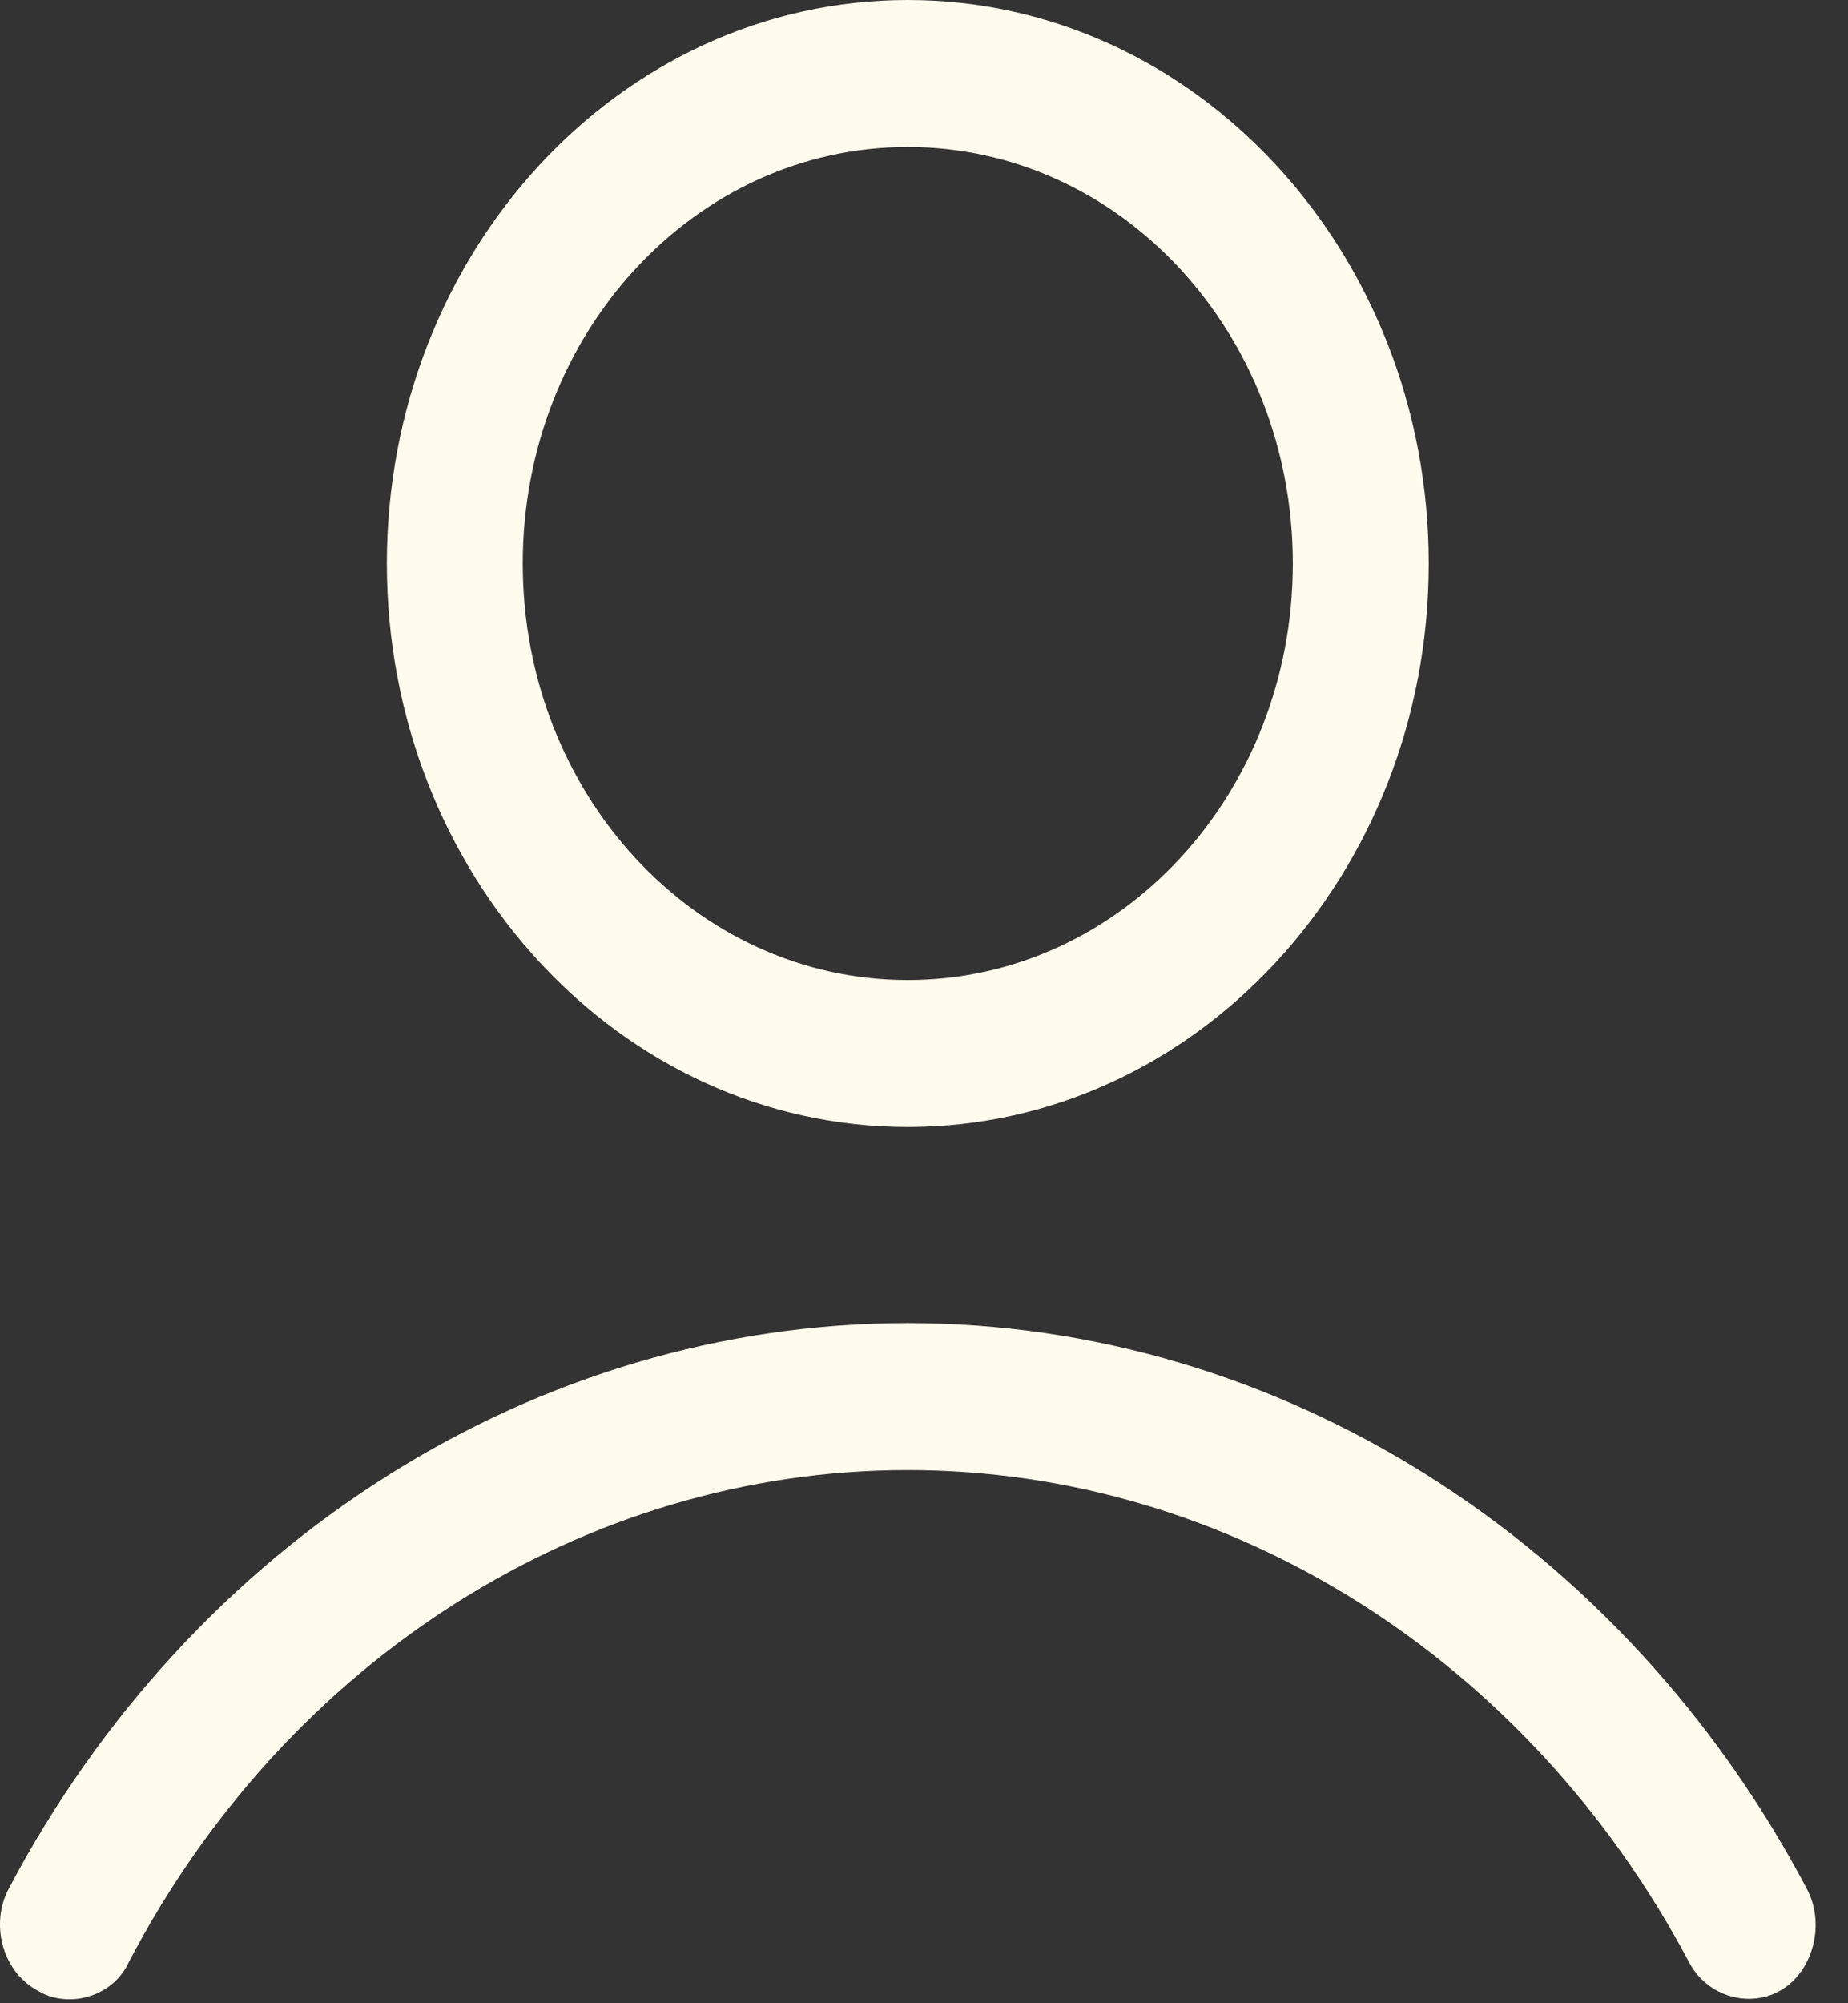<svg width="24" height="26" viewBox="0 0 24 26" fill="none" xmlns="http://www.w3.org/2000/svg">
<rect x="0" y="0" width="24" height="26" fill="#333333" stroke="none"/>
<path d="M18.555 7.314C18.555 3.275 15.525 0 11.789 0C8.053 0 5.024 3.275 5.024 7.314C5.024 11.353 8.053 14.628 11.789 14.628C15.525 14.628 18.555 11.353 18.555 7.314ZM6.789 7.314C6.789 4.325 9.024 1.908 11.789 1.908C14.554 1.908 16.79 4.325 16.79 7.314C16.79 10.303 14.554 12.72 11.789 12.72C9.024 12.72 6.789 10.303 6.789 7.314Z" fill="#FFFBED"/>
<path d="M0.464 25.822C0.611 25.917 0.758 25.949 0.906 25.949C1.2 25.949 1.523 25.79 1.67 25.472C3.729 21.529 7.612 19.08 11.789 19.08C15.966 19.08 19.849 21.529 21.938 25.472C22.173 25.917 22.732 26.076 23.144 25.822C23.555 25.567 23.703 24.963 23.467 24.518C21.084 20.002 16.613 17.172 11.789 17.172C6.965 17.172 2.494 20.002 0.111 24.518C-0.124 24.963 0.023 25.567 0.464 25.822Z" fill="#FFFBED"/>
</svg>
